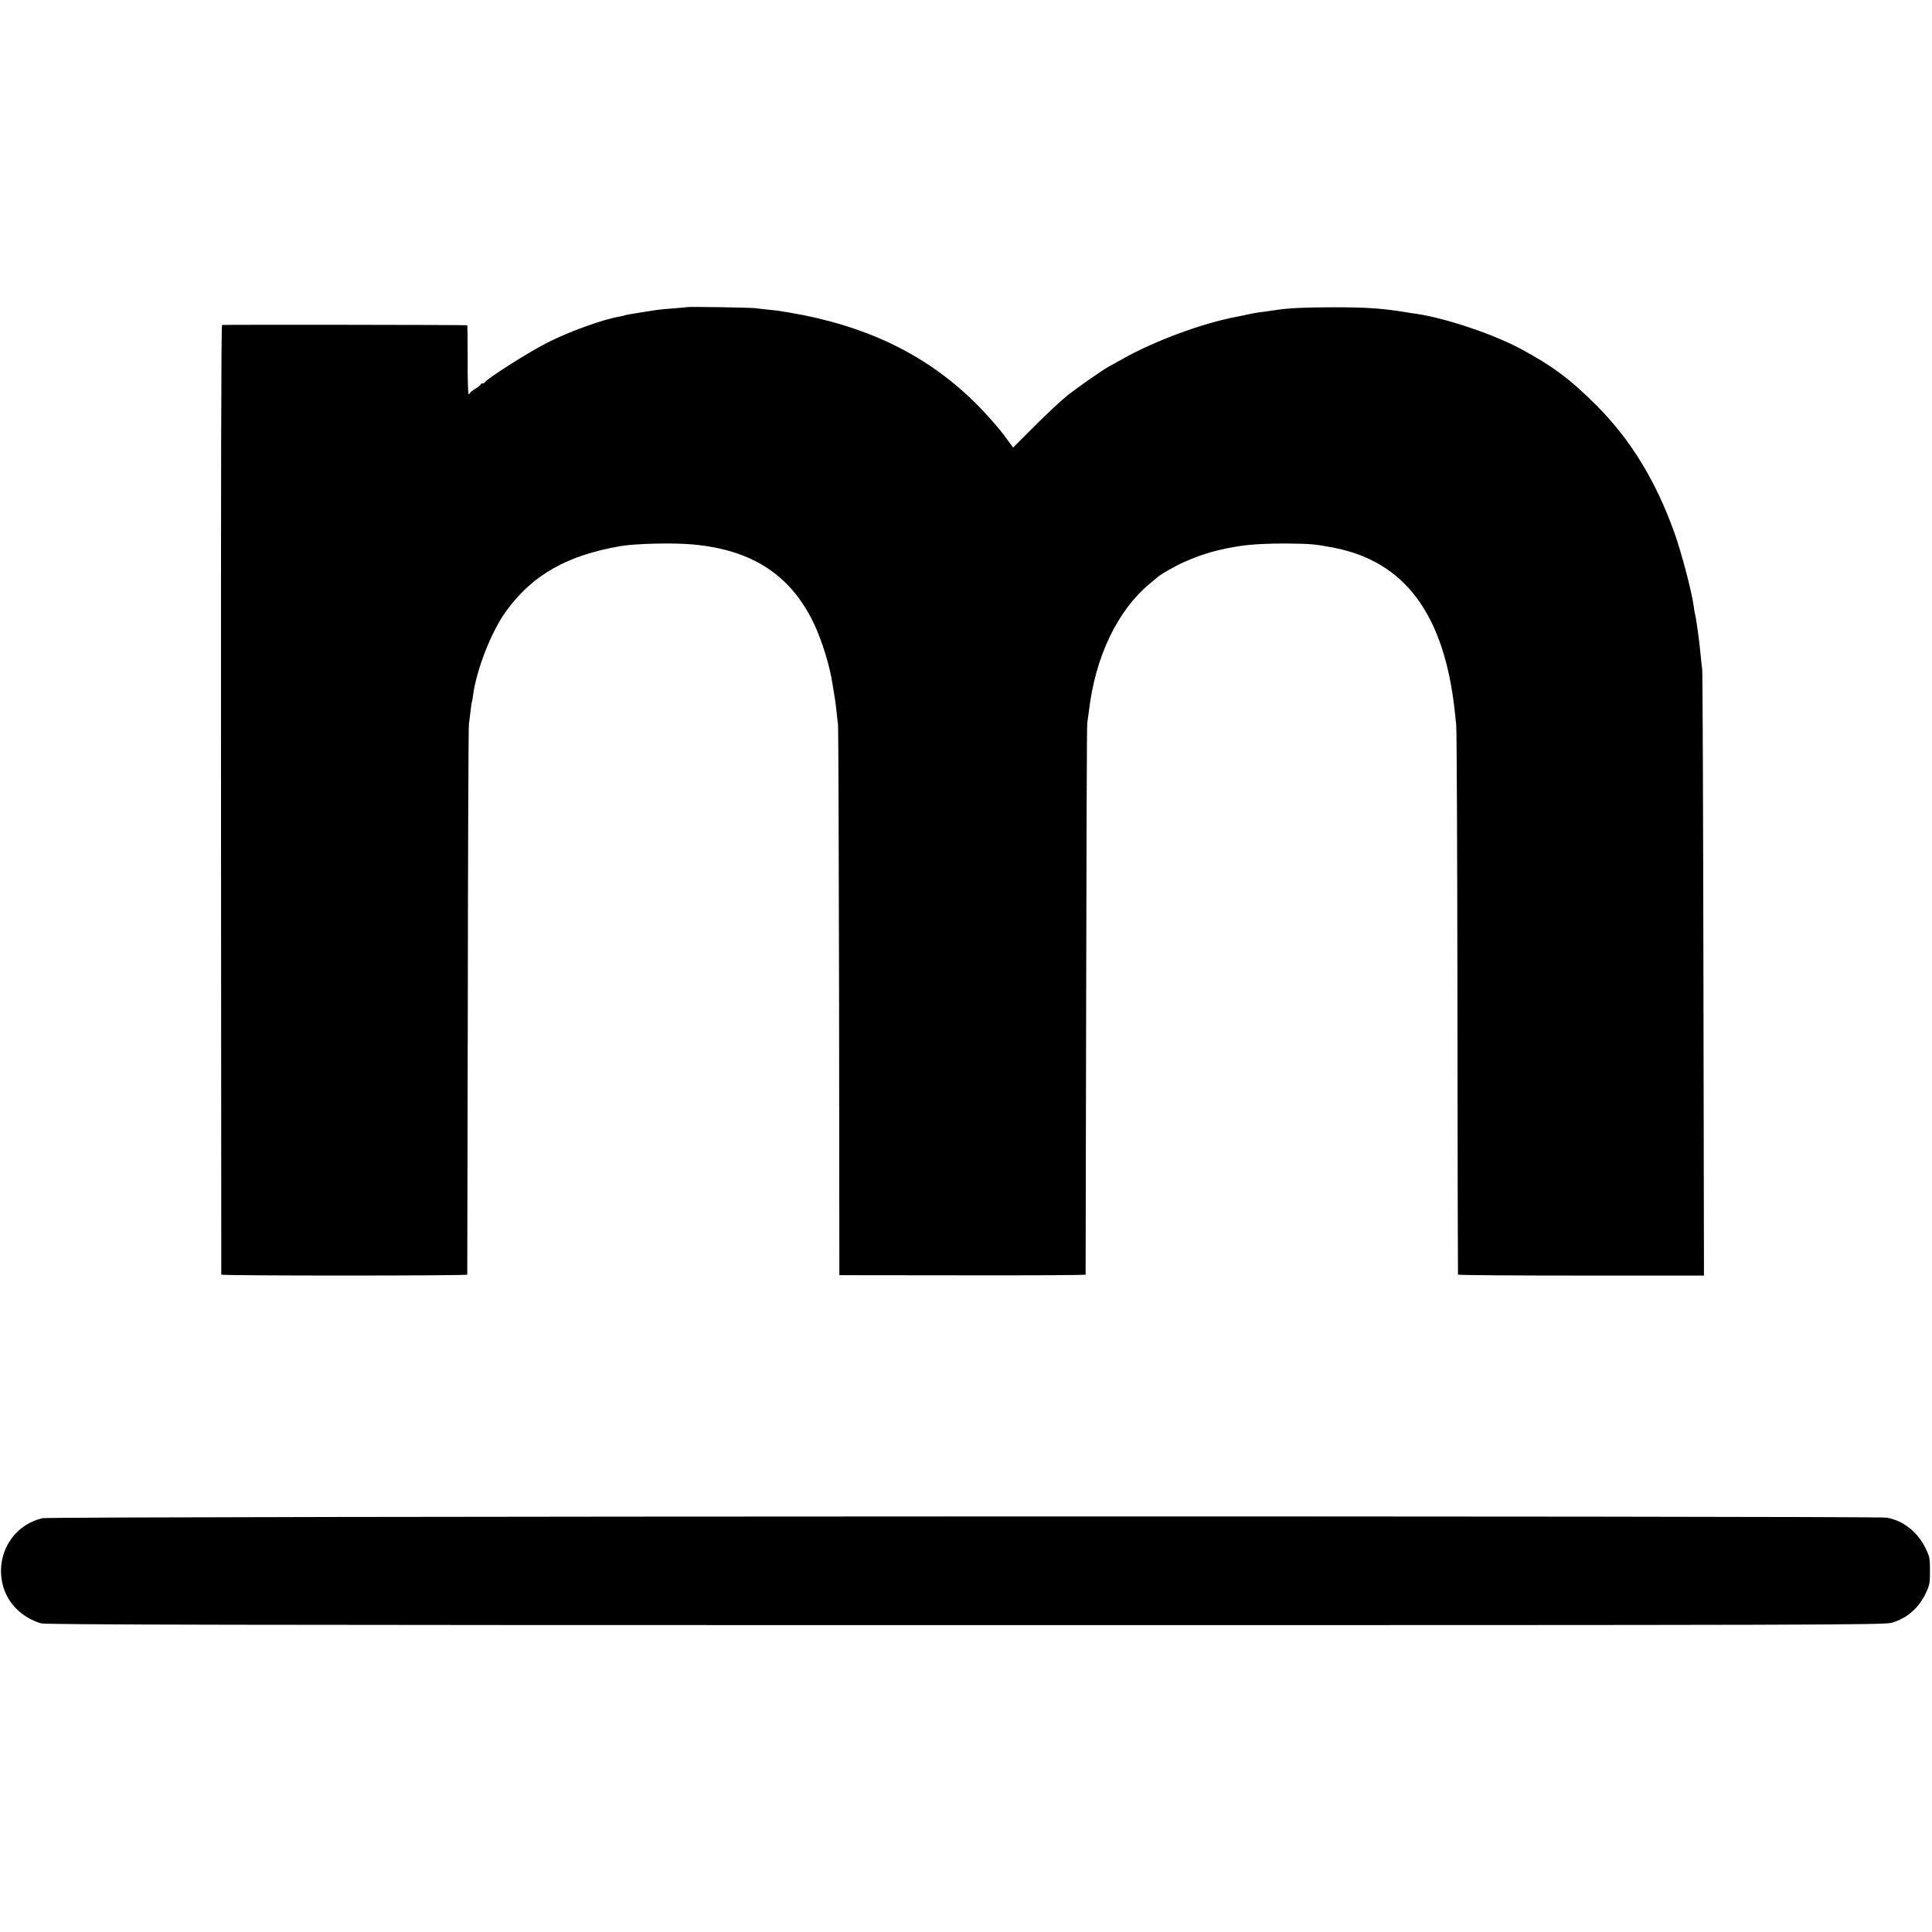<?xml version="1.0" standalone="no"?>
<!DOCTYPE svg PUBLIC "-//W3C//DTD SVG 20010904//EN"
 "http://www.w3.org/TR/2001/REC-SVG-20010904/DTD/svg10.dtd">
<svg version="1.0" xmlns="http://www.w3.org/2000/svg"
 width="1431pt" height="1431pt" viewBox="0 0 1431 1431"
 preserveAspectRatio="xMidYMid meet">
<g transform="translate(0,1431) scale(0.1,-0.1)"
fill="#000000" stroke="none">
<path d="M5088 12035 c-2 -1 -46 -5 -99 -9 -53 -4 -107 -9 -120 -11 -13 -2
-71 -11 -128 -20 -58 -9 -108 -18 -112 -20 -3 -3 -24 -7 -45 -11 -112 -18
-364 -108 -526 -190 -136 -68 -457 -272 -466 -295 -2 -5 -10 -9 -18 -9 -8 0
-14 -3 -14 -7 0 -5 -18 -19 -40 -33 -22 -13 -40 -28 -40 -32 0 -4 -4 -8 -9 -8
-4 0 -8 115 -7 255 0 140 -1 256 -4 256 -12 3 -1806 5 -1815 2 -7 -2 -9 -1181
-8 -3516 1 -1931 2 -3515 2 -3518 1 -9 1821 -9 1822 0 0 3 2 915 4 2026 1
1111 5 2034 8 2050 2 17 8 59 12 95 4 36 8 67 10 70 2 3 6 26 9 51 26 193 137
475 246 624 196 268 449 411 845 480 114 19 392 26 540 12 441 -41 726 -229
897 -593 58 -125 114 -306 134 -439 3 -16 9 -55 14 -85 5 -30 12 -80 15 -110
3 -30 8 -77 12 -105 3 -27 6 -957 8 -2065 l2 -2015 912 -1 c501 -1 911 1 912
5 0 3 2 917 4 2031 2 1114 5 2039 8 2055 3 17 8 55 12 85 47 406 212 750 455
950 30 25 57 47 60 50 6 7 57 38 125 75 77 42 204 91 297 114 79 19 97 23 178
36 90 14 228 21 370 19 162 -2 193 -5 325 -30 530 -101 821 -492 900 -1209 3
-27 8 -75 11 -105 4 -30 8 -957 9 -2060 1 -1103 3 -2008 4 -2011 0 -4 411 -7
911 -7 l911 0 -4 2226 c-2 1225 -6 2245 -9 2267 -4 22 -9 74 -13 115 -6 76
-32 263 -40 290 -2 8 -7 35 -10 60 -14 107 -92 403 -144 547 -138 384 -324
687 -575 939 -196 196 -329 295 -566 422 -203 108 -548 224 -765 257 -11 1
-49 7 -85 13 -180 29 -290 36 -535 36 -202 0 -329 -6 -415 -19 -39 -6 -104
-15 -144 -20 -19 -3 -57 -10 -83 -16 -27 -6 -59 -13 -73 -15 -262 -50 -614
-181 -855 -318 -38 -21 -79 -44 -90 -50 -48 -26 -227 -151 -305 -212 -47 -37
-157 -140 -245 -228 l-161 -161 -69 94 c-39 52 -126 151 -195 221 -342 344
-760 560 -1290 666 -41 8 -91 17 -110 20 -19 3 -46 7 -60 10 -14 2 -52 7 -85
10 -33 3 -76 8 -95 11 -35 5 -506 13 -512 8z"/>
<path d="M315 3065 c-211 -49 -341 -254 -300 -470 28 -147 137 -263 289 -309
33 -10 1460 -13 6848 -13 6414 0 6810 1 6862 18 115 35 200 110 253 225 25 52
28 71 28 159 0 94 -2 105 -34 170 -59 119 -164 202 -286 224 -80 14 -13598 11
-13660 -4z"/>
</g>
</svg>
